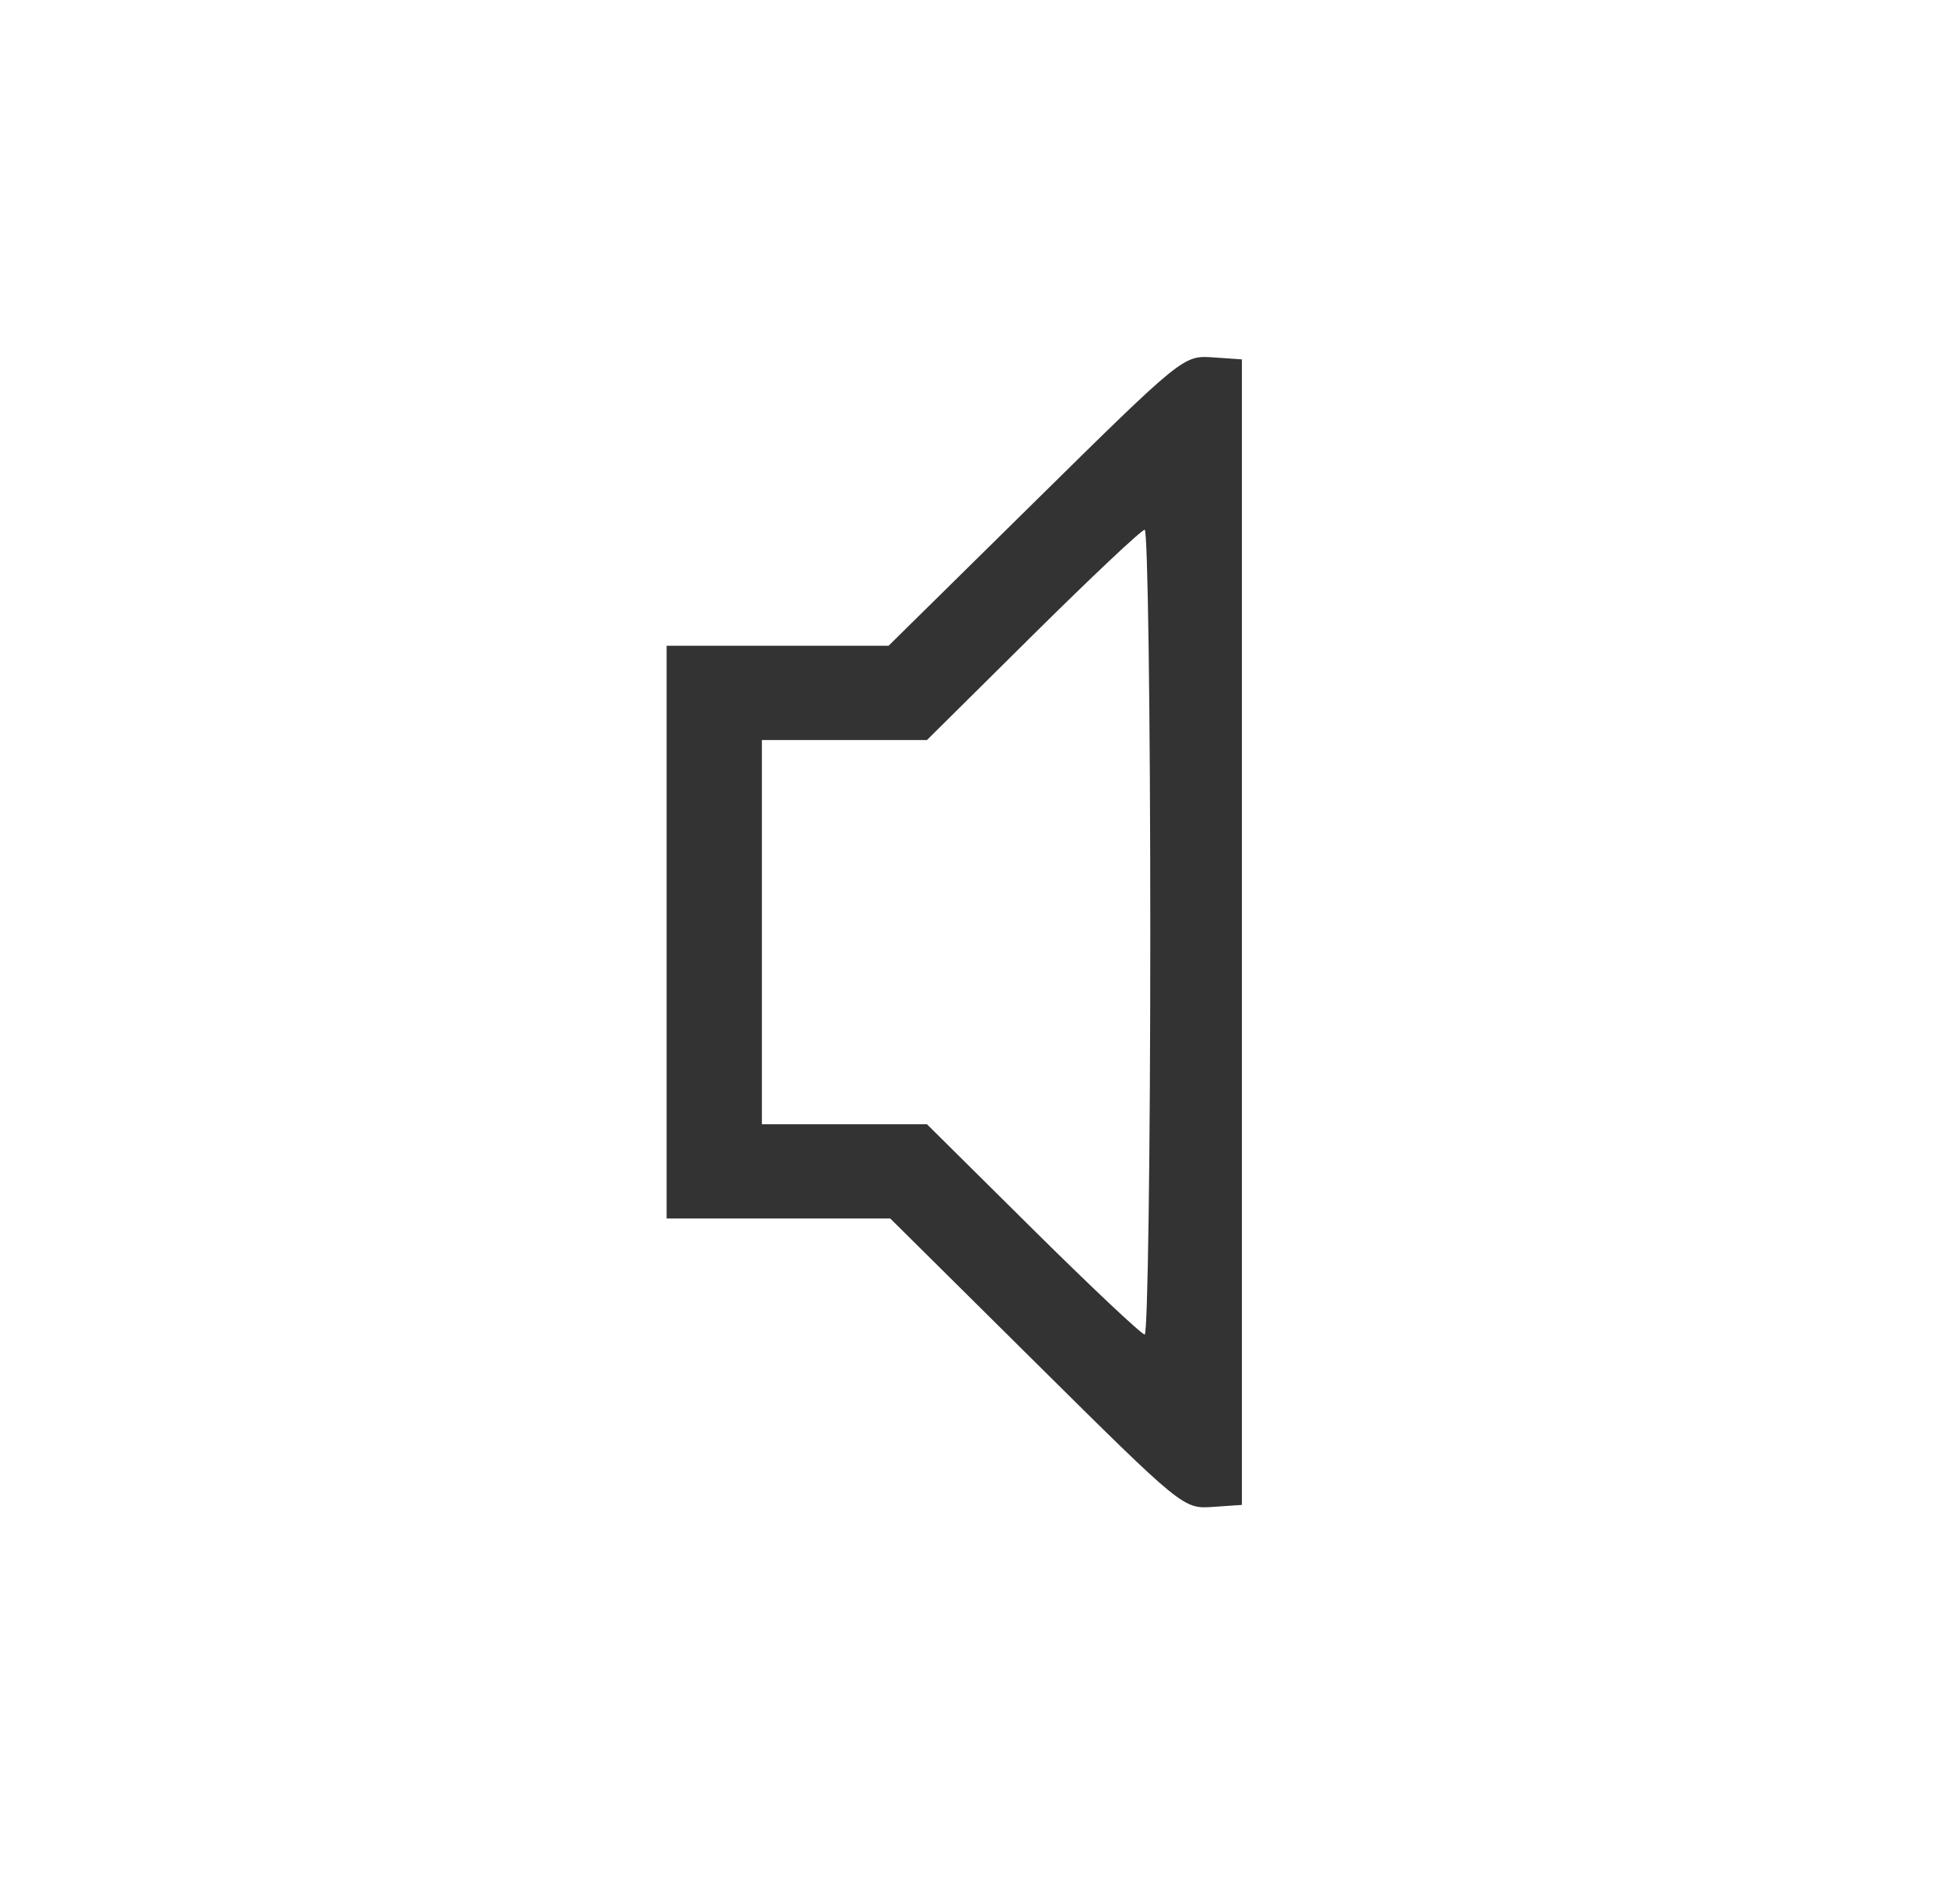 <svg width="49" height="48" viewBox="0 0 49 48" fill="none" xmlns="http://www.w3.org/2000/svg">
<path fill-rule="evenodd" clip-rule="evenodd" d="M26.111 12.619L22.397 16.28H19.6H16.803V23.5V30.719H19.621H22.44L26.132 34.38C29.801 38.018 29.83 38.042 30.564 37.99L31.303 37.939V23.5V9.06L30.564 9.009C29.831 8.959 29.796 8.986 26.111 12.619ZM28.994 23.5C28.994 29.079 28.93 33.643 28.853 33.643C28.775 33.643 27.509 32.451 26.038 30.993L23.365 28.343H21.284H19.204V23.5V18.656H21.284H23.365L26.038 16.006C27.509 14.548 28.775 13.355 28.853 13.355C28.93 13.355 28.994 17.92 28.994 23.5Z" fill="#333333"/>
</svg>
